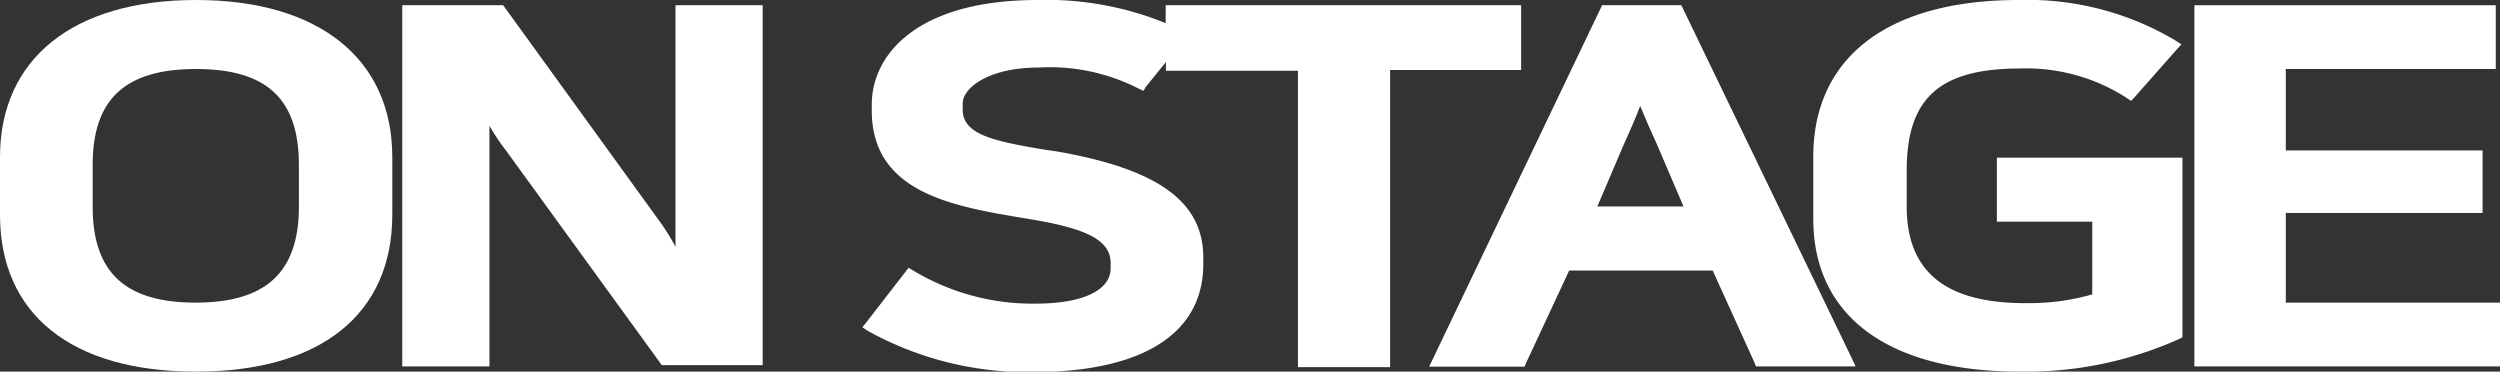 <svg xmlns="http://www.w3.org/2000/svg" viewBox="0 0 100.37 14.92"><rect x="0" y="0" width="100.37" height="14.92" fill="#333333" stroke="none"/><defs><style>.cls-1{fill:#fff;}</style></defs><title>onstage</title><g id="Layer_2" data-name="Layer 2"><g id="Layer_1-2" data-name="Layer 1"><path class="cls-1" d="M7.87,0C2.94,0,0,2.36,0,6.31V8.62c0,4,2.87,6.3,7.87,6.3s7.88-2.3,7.88-6.3V6.31C15.75,2.36,12.8,0,7.87,0ZM3.72,8.3V6.62C3.72,4,5,2.77,7.87,2.77S12,4,12,6.62V8.3c0,2.63-1.32,3.85-4.15,3.85S3.72,10.93,3.72,8.3Z"/><path class="cls-1" d="M27.37.21h-.25v9.7a8.77,8.77,0,0,0-.7-1.11L20.28.32,20.2.21H16.15v14.5h3.5V5.05a9.12,9.12,0,0,0,.67,1l6.17,8.5.08.11h4.05V.21H27.37Z"/><path class="cls-1" d="M61.07,2.81V.21H46.8V.93A12.67,12.67,0,0,0,41.67,0C36.73,0,35,2.26,35,4.19v.25c0,3.31,3.28,3.85,6.18,4.33l.41.07c2.13.37,3,.85,3,1.72v.21c0,.89-1.13,1.42-3,1.42a9.28,9.28,0,0,1-4.91-1.32l-.2-.12-.14.18-1.55,2-.17.21.23.15a13.24,13.24,0,0,0,6.59,1.65c4.43,0,6.87-1.54,6.87-4.34v-.26c0-2.24-1.81-3.55-5.88-4.26L41.88,6c-2-.34-3.23-.6-3.23-1.6V4.15c0-.6,1-1.44,3.07-1.44a7.84,7.84,0,0,1,4,.85l.19.09L46,3.49l.81-1v.35h5.3v11.9h3.7V2.81h5.27Z"/><path class="cls-1" d="M67.57.35,67.5.21H64.32l-.07.15-6.7,14-.17.36h3.83l.06-.15L63,10.86h5.76l1.68,3.7.06.15h4l-.17-.36ZM64.13,8.29,65.2,5.78c.31-.68.48-1.08.65-1.53.18.45.38.91.67,1.54l1.07,2.5Z"/><path class="cls-1" d="M80.42,6.33h-.25V8.9H84v2.92a9.24,9.24,0,0,1-2.7.35c-3.2,0-4.75-1.27-4.75-3.88V6.85c0-2.91,1.32-4.1,4.55-4.1a7.44,7.44,0,0,1,4.28,1.18l.18.12.15-.16L87.38,2l.2-.22-.25-.16A11.61,11.61,0,0,0,81.05,0C75.81,0,72.8,2.29,72.8,6.29v2.5c0,3.9,3,6.13,8.3,6.13a15.05,15.05,0,0,0,6.39-1.31l.13-.07V6.33h-7.2Z"/><polygon class="cls-1" points="100.12 12.15 91.77 12.15 91.77 8.55 99.42 8.55 99.67 8.55 99.67 8.3 99.67 6.29 99.67 6.04 99.42 6.04 91.77 6.04 91.77 2.77 99.95 2.77 100.2 2.77 100.2 2.52 100.2 0.46 100.2 0.21 99.95 0.21 88.35 0.21 88.1 0.21 88.1 0.46 88.1 14.46 88.1 14.71 88.35 14.71 100.12 14.71 100.37 14.71 100.37 14.46 100.37 12.4 100.37 12.15 100.12 12.15"/></g></g></svg>